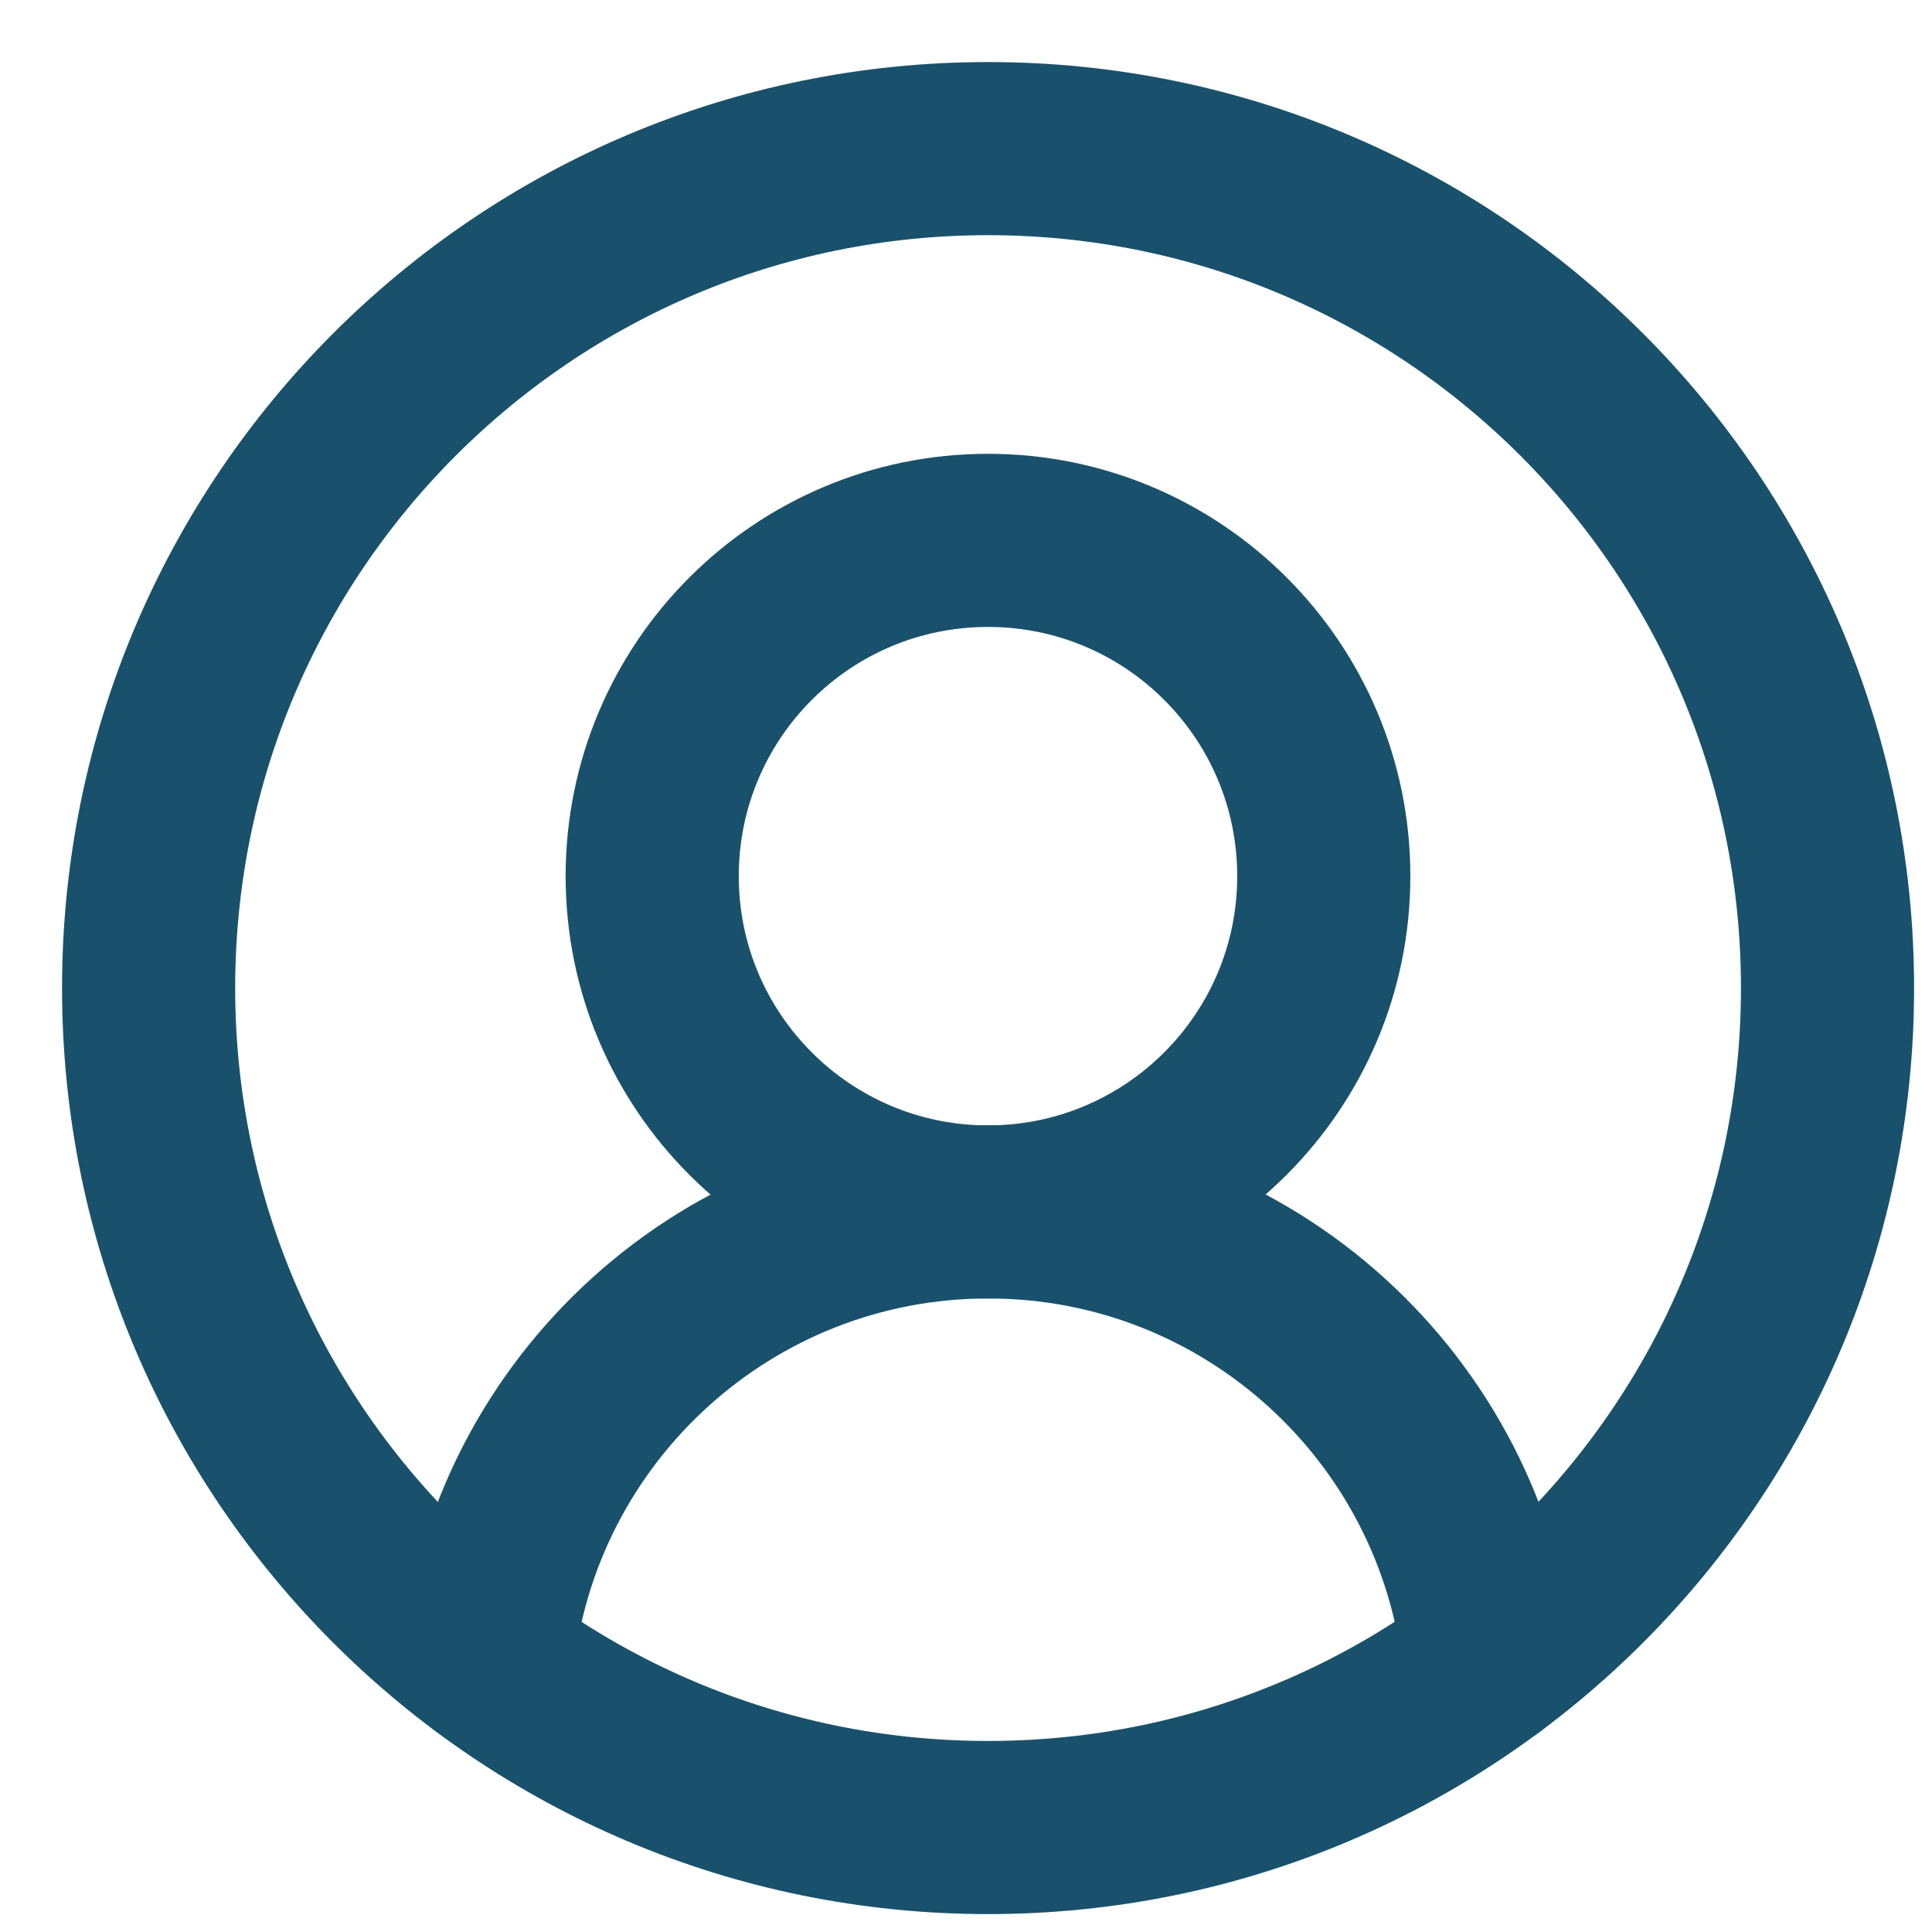 <svg width="26" height="26" viewBox="0 0 26 26" fill="none" xmlns="http://www.w3.org/2000/svg">
  <path fill-rule="evenodd" clip-rule="evenodd"
    d="M24.594 13.297C24.594 19.536 19.536 24.594 13.297 24.594C7.058 24.594 2 19.536 2 13.297C2 7.058 7.058 2 13.297 2C19.536 2 24.594 7.058 24.594 13.297Z"
    stroke="#19516c" stroke-width="2.33" stroke-linecap="round" stroke-linejoin="round" />
  <path fill-rule="evenodd" clip-rule="evenodd"
    d="M17.815 11.791C17.815 14.286 15.792 16.31 13.296 16.31C10.8 16.31 8.777 14.286 8.777 11.791C8.777 9.295 10.8 7.272 13.296 7.272C15.792 7.272 17.815 9.295 17.815 11.791Z"
    stroke="#19516c" stroke-width="2.33" stroke-linecap="round" stroke-linejoin="round" />
  <path
    d="M6.559 22.363C6.92 18.96 9.8 16.309 13.299 16.309C16.798 16.309 19.677 18.96 20.038 22.363"
    stroke="#19516c" stroke-width="2.33" stroke-linecap="round" stroke-linejoin="round" />
</svg>
